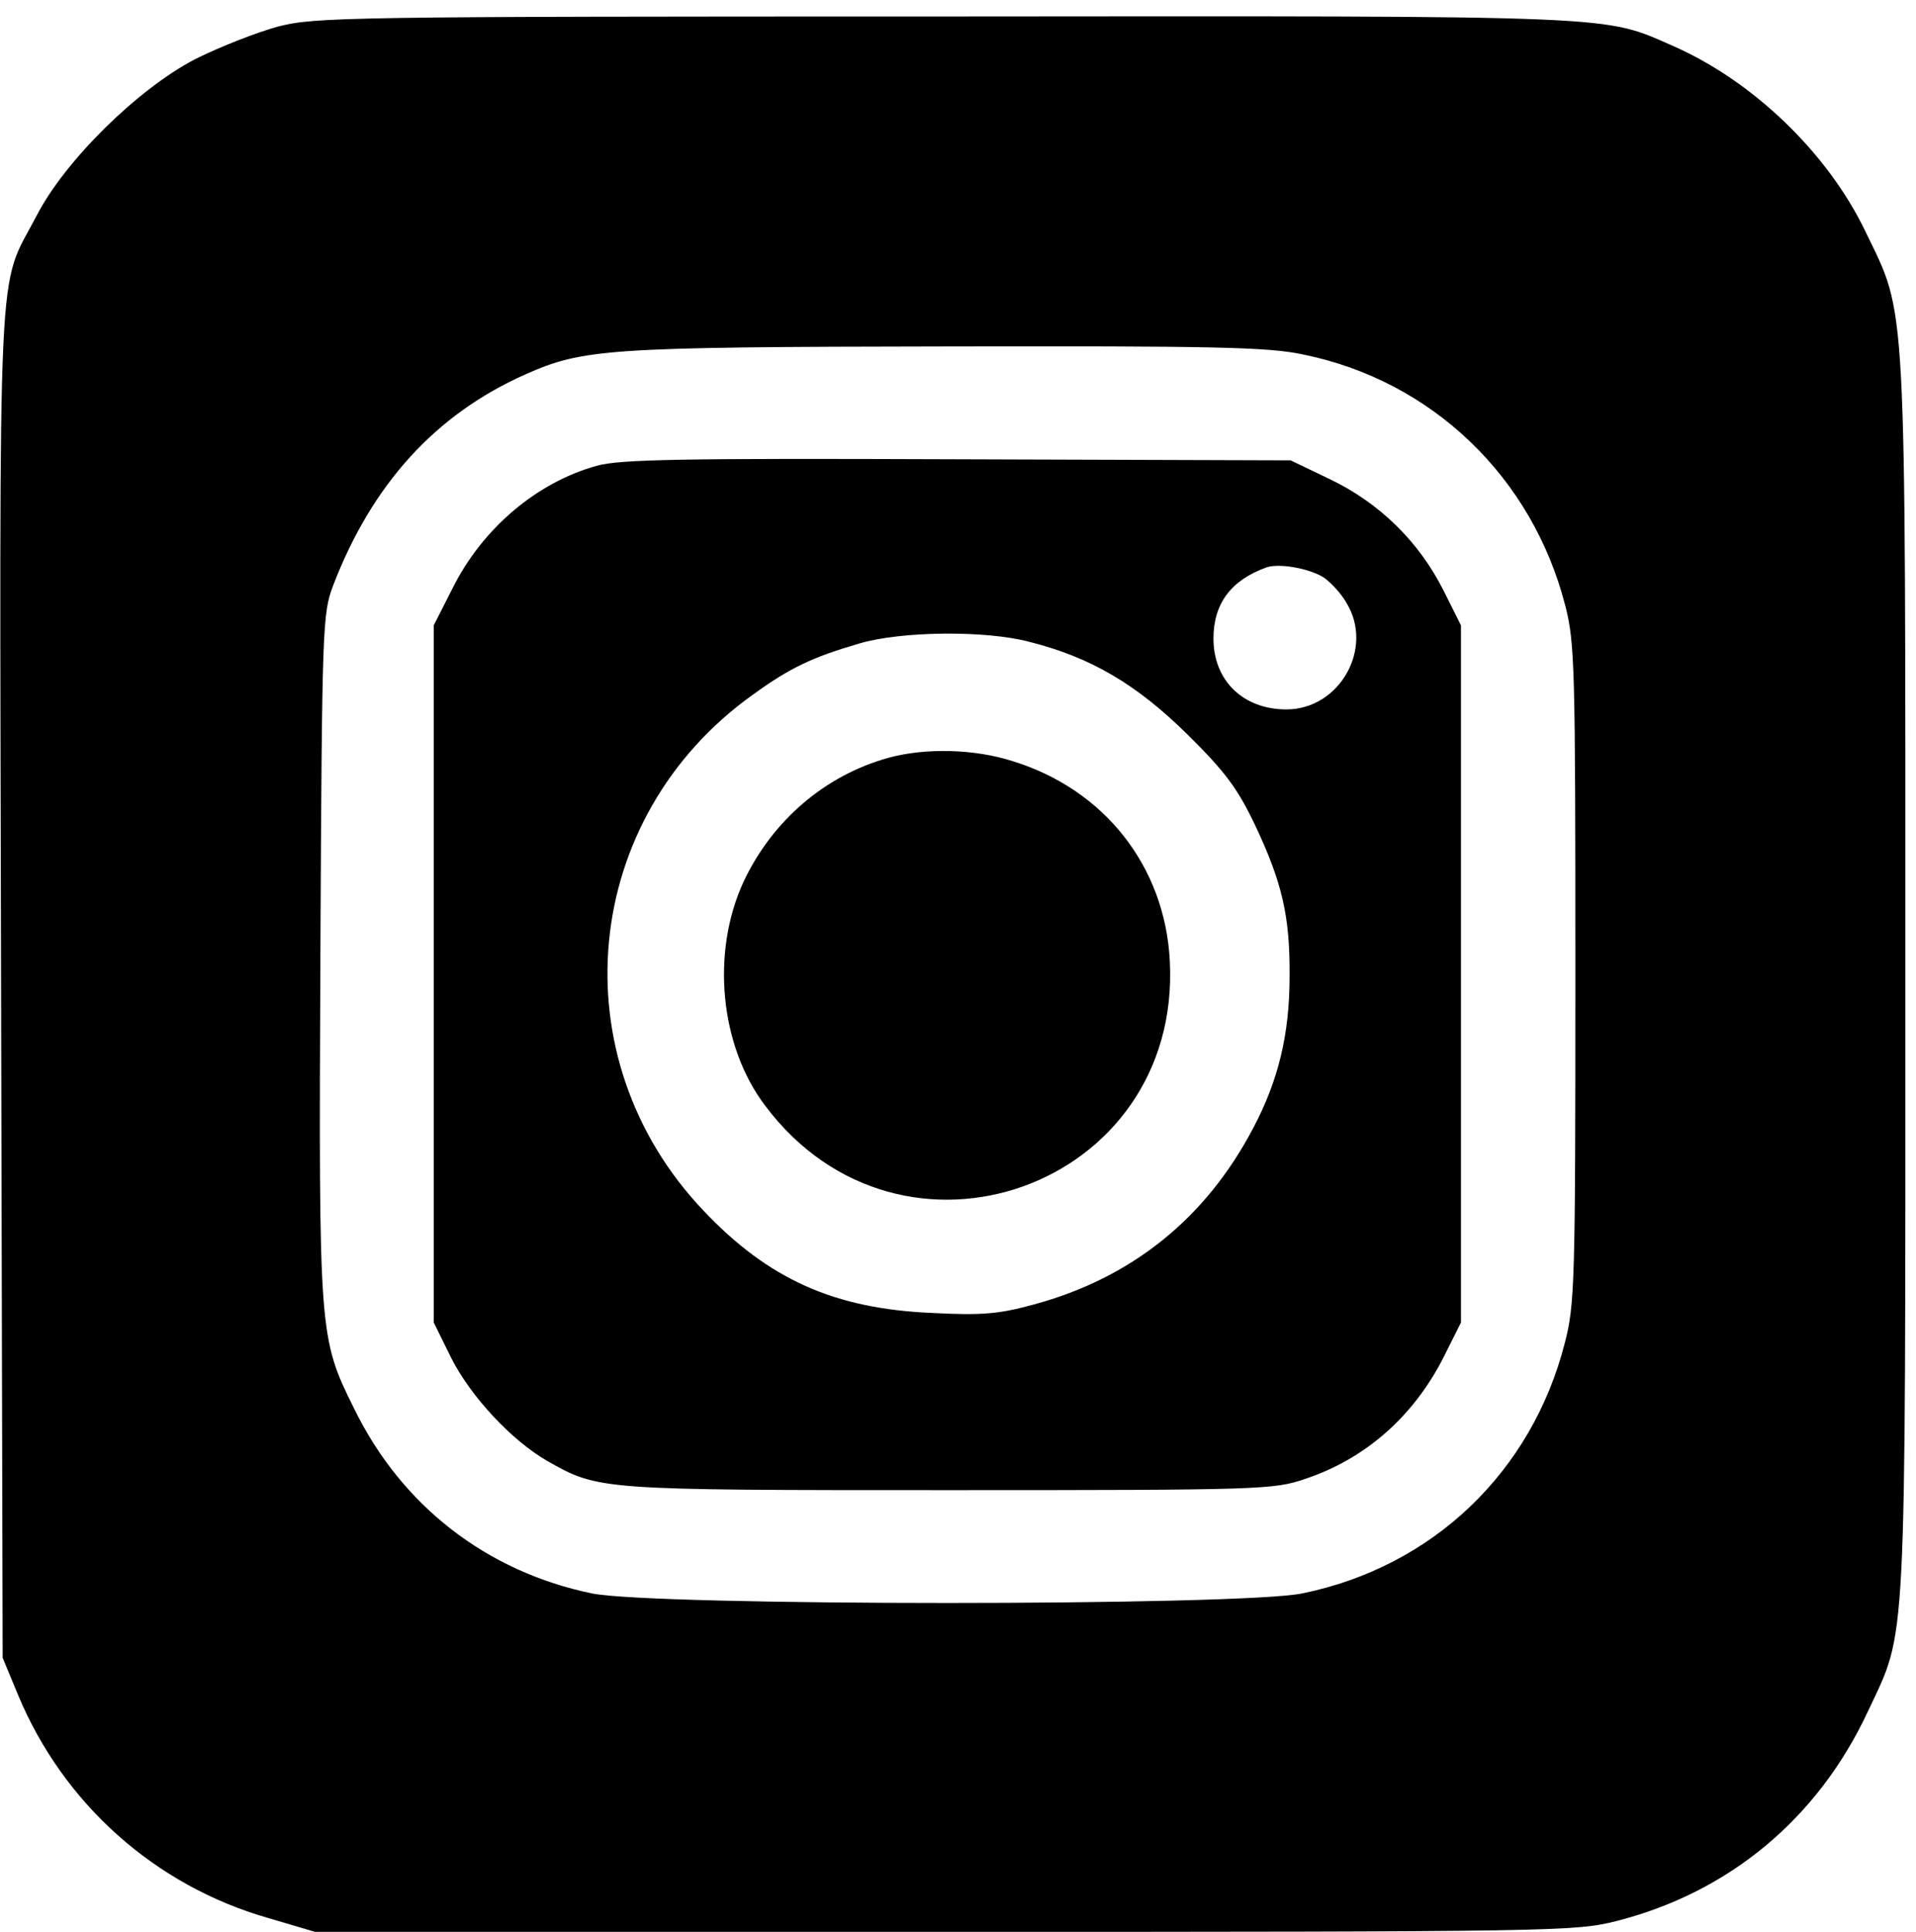 <?xml version="1.0" standalone="no"?>
<!DOCTYPE svg PUBLIC "-//W3C//DTD SVG 20010904//EN"
 "http://www.w3.org/TR/2001/REC-SVG-20010904/DTD/svg10.dtd">
<svg version="1.0" xmlns="http://www.w3.org/2000/svg"
 width="360pt" height="363pt" viewBox="0 0 360 363"
 preserveAspectRatio="xMidYMid meet">
<g transform="translate(0,363) scale(0.1,-0.1)"
fill="#000000" stroke="none">
<path d="M522 3580 c-40 -11 -109 -38 -155 -61 -108 -56 -245 -191 -298 -294
-75 -144 -70 -28 -67 -1440 l3 -1270 29 -70 c85 -204 257 -358 470 -419 l88
-26 1183 0 c1150 0 1184 1 1261 20 213 54 380 193 474 395 73 156 70 91 70
1380 0 1300 3 1238 -75 1400 -71 148 -211 282 -360 348 -135 59 -84 57 -1370
56 -1128 0 -1183 -1 -1253 -19z m1926 -616 c242 -49 431 -230 493 -472 18 -70
19 -115 19 -692 0 -581 -1 -621 -20 -694 -62 -242 -248 -420 -493 -470 -114
-24 -1221 -24 -1335 0 -198 41 -358 165 -447 348 -66 133 -66 139 -63 851 3
622 4 642 24 695 73 190 192 321 360 396 110 49 154 52 792 53 502 1 605 -1
670 -15z"/>
<path d="M1122 2755 c-113 -31 -216 -118 -272 -231 l-35 -69 0 -655 0 -655 33
-67 c37 -73 114 -155 180 -193 97 -55 96 -55 754 -55 589 0 611 1 670 21 114
38 204 118 260 228 l33 66 0 655 0 655 -33 66 c-46 91 -119 163 -212 208 l-75
36 -625 2 c-518 2 -634 0 -678 -12z m1365 -210 c13 -9 33 -30 43 -48 52 -85
-13 -200 -113 -200 -81 0 -137 54 -137 133 0 66 33 110 100 134 24 8 80 -2
107 -19z m-553 -121 c116 -29 203 -81 297 -174 71 -70 94 -101 127 -170 51
-108 66 -172 65 -285 0 -108 -21 -195 -68 -284 -89 -170 -228 -282 -412 -332
-66 -18 -96 -21 -193 -16 -182 8 -306 63 -428 192 -274 288 -231 739 93 970
69 50 111 70 200 96 78 23 236 25 319 3z"/>
<path d="M1669 2206 c-119 -33 -218 -118 -272 -233 -61 -132 -45 -308 41 -421
256 -341 782 -153 760 272 -9 178 -123 323 -296 376 -72 23 -164 25 -233 6z"/>
</g>
</svg>

